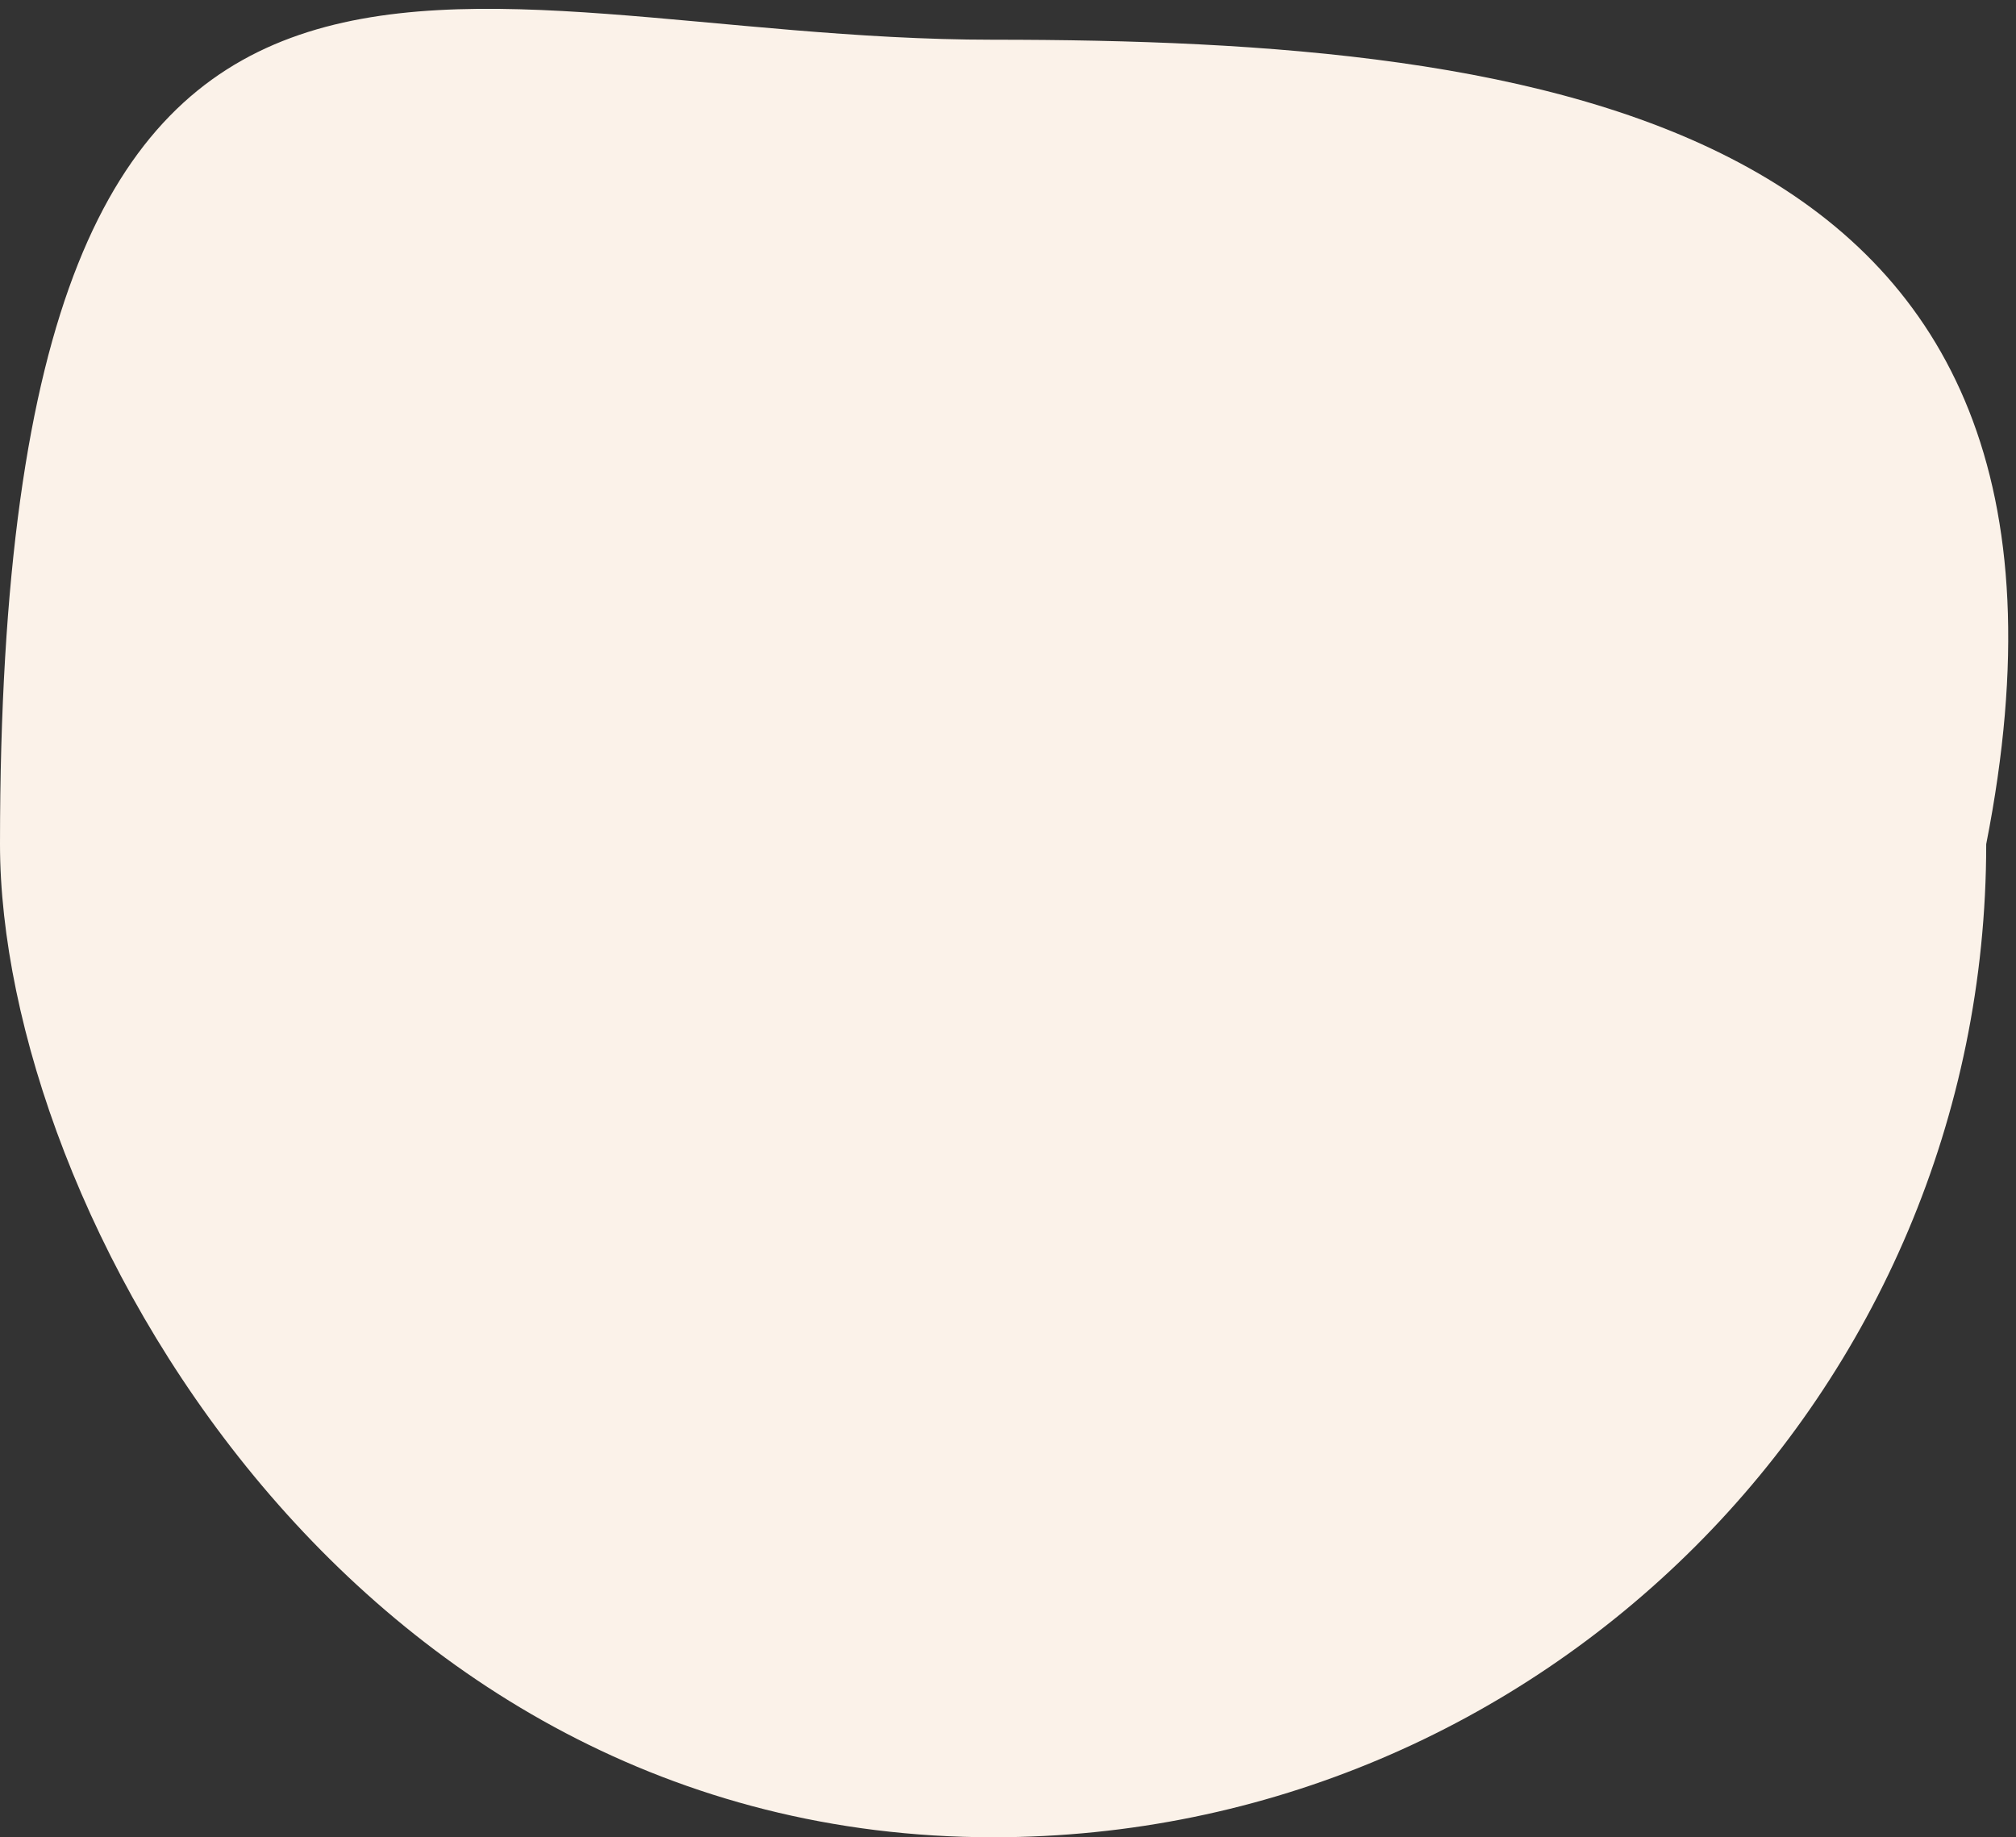 <svg width="203" height="185" viewBox="0 0 203 185" fill="none" xmlns="http://www.w3.org/2000/svg">
<rect x="0" y="0" width="203" height="185" fill="#333333" stroke="none"/>
<path id="Ellipse 4" d="M200 85C200 140.229 155.228 185 100 185C35 185 2.4557e-05 121.5 0 85C-7.29979e-05 -23.5 44.772 4 100 4C155.228 4 214.5 11.5 200 85Z" fill="#FBF2E9"/>
</svg>
